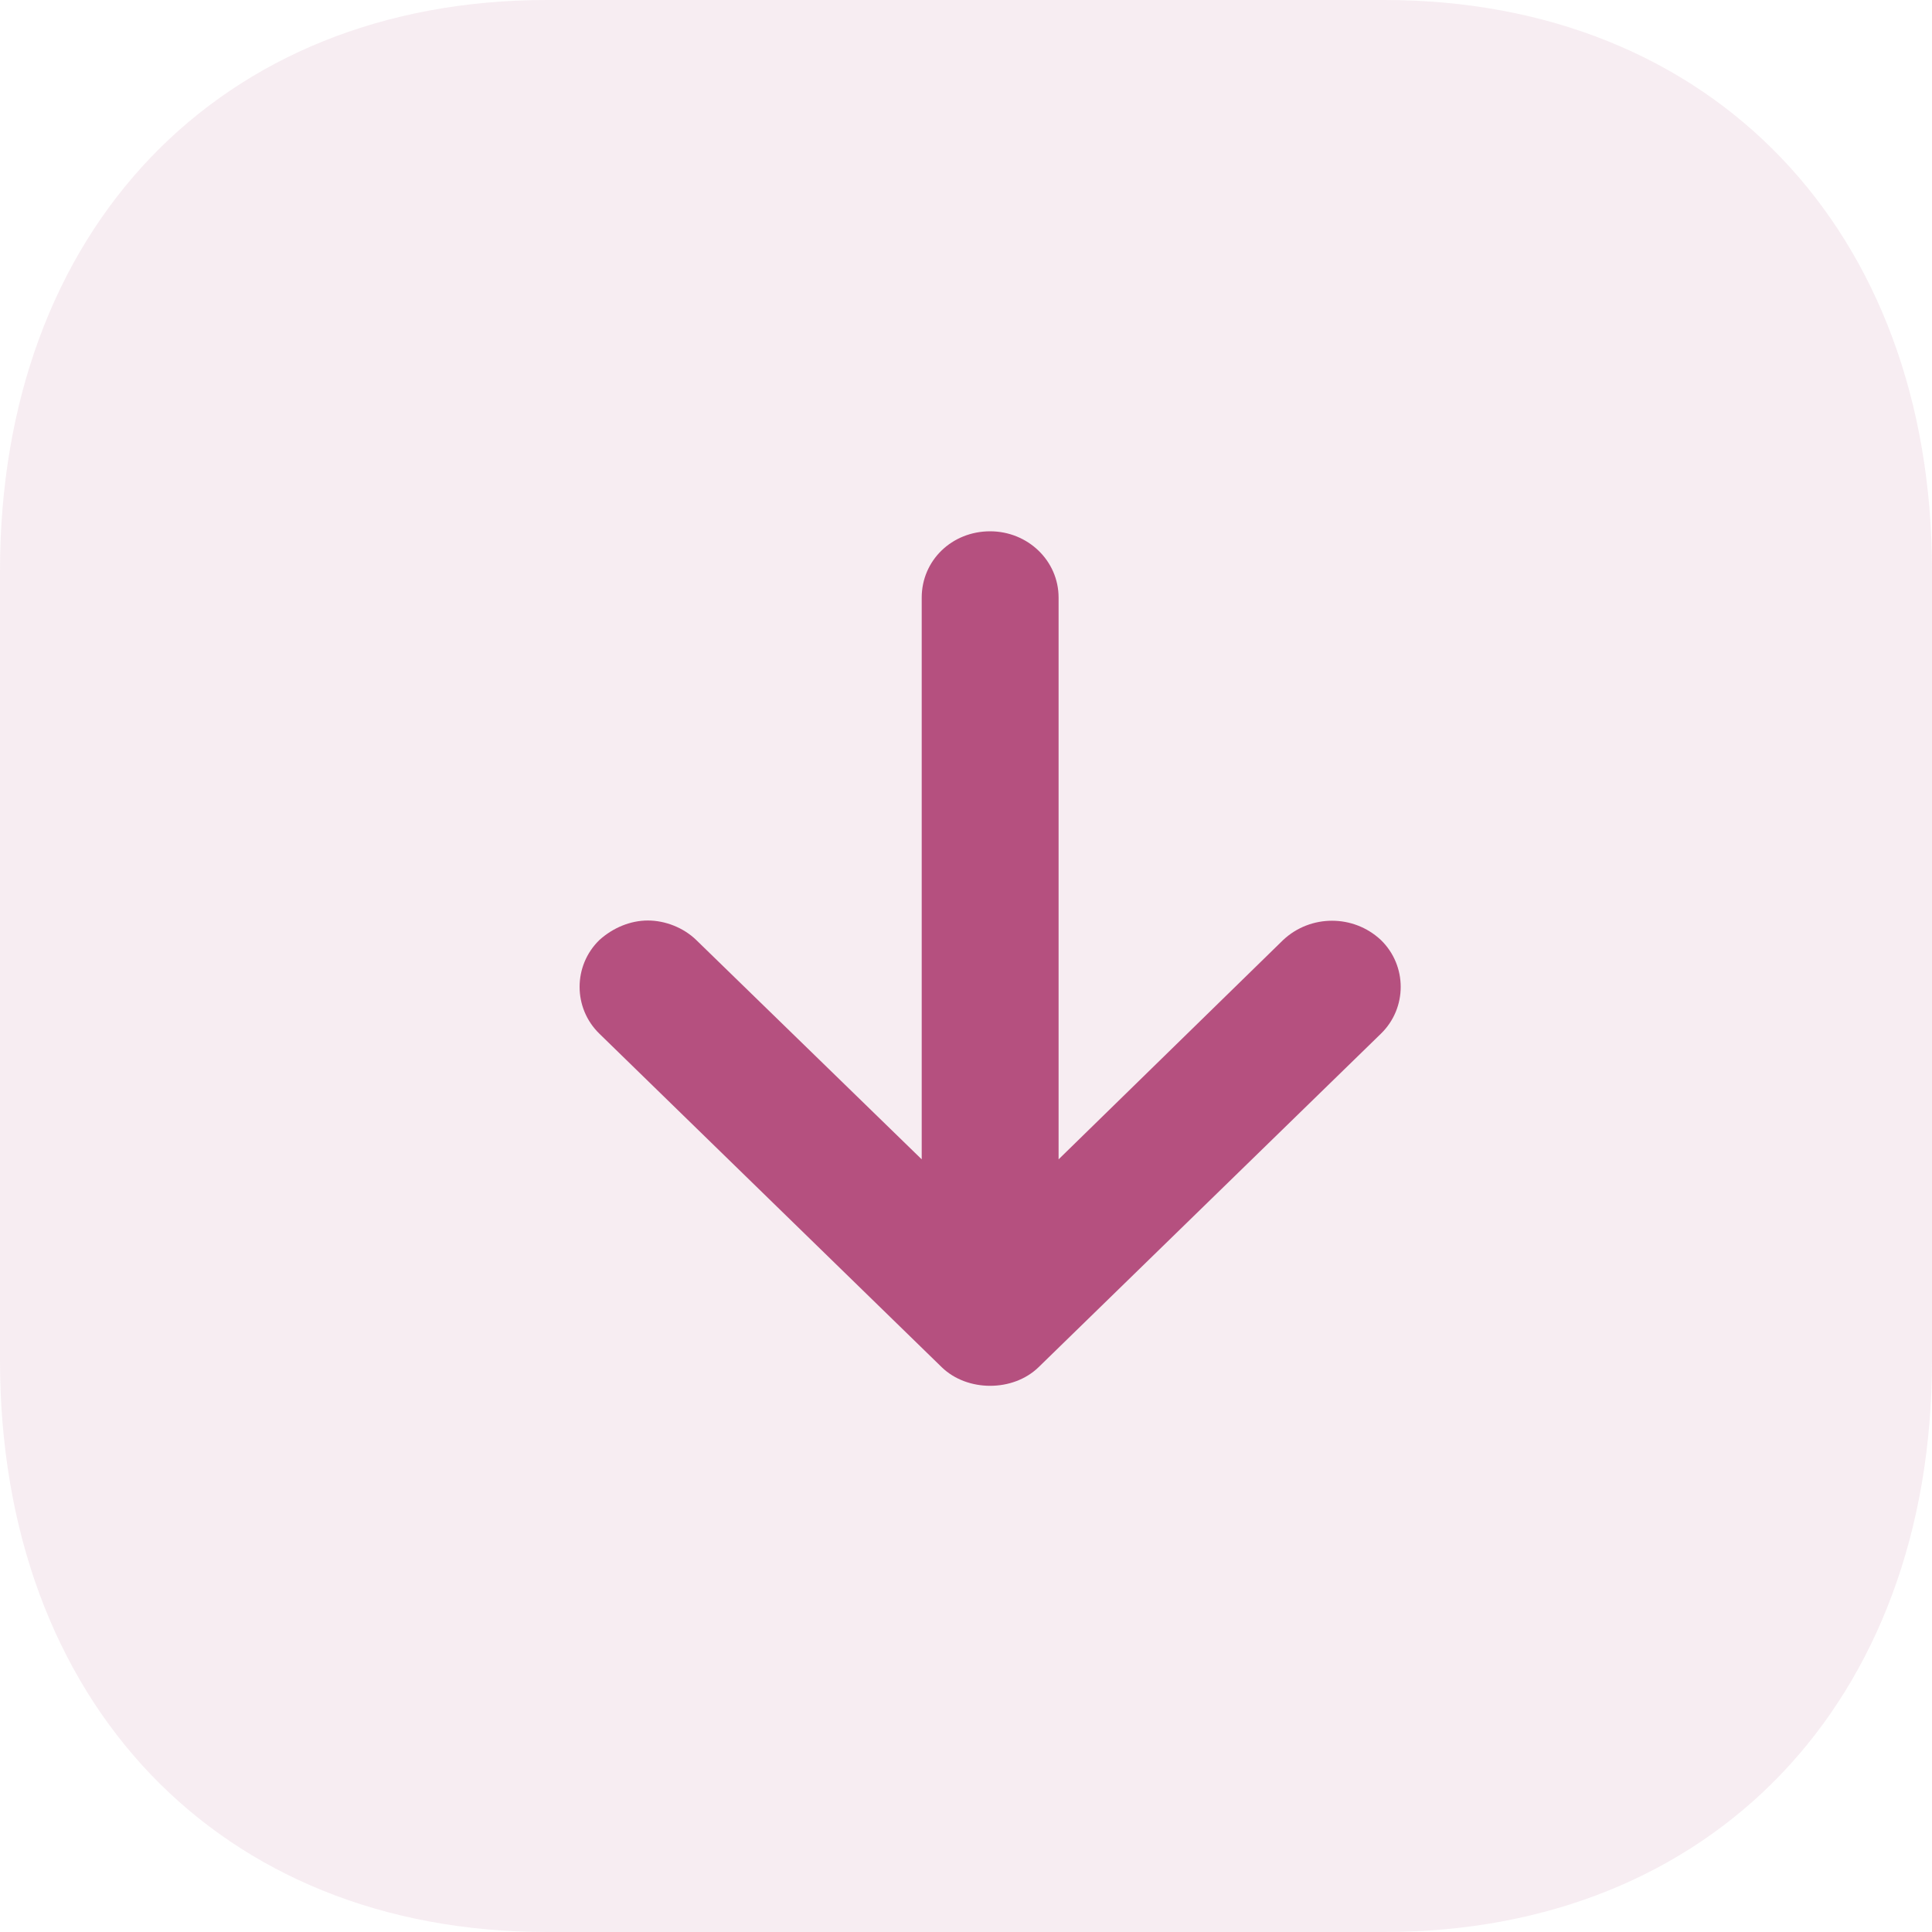 <svg width="40" height="40" viewBox="0 0 40 40" fill="none" xmlns="http://www.w3.org/2000/svg">
<path d="M0 11.82V28.16C0 35.24 4.542 40 11.32 40H28.66C35.44 40 40 35.24 40 28.16V11.82C40 4.76 35.44 0 28.66 0H11.32C4.542 0 0 4.76 0 11.82Z" fill="#B5507F" fill-opacity="0.102"/>
<g clip-path="url(#clip0)">
<path d="M21.917 12.374V24.003L26.567 19.461C27.134 18.93 28.022 18.93 28.589 19.461C29.137 19.992 29.137 20.872 28.589 21.403L21.502 28.307C20.973 28.82 20.027 28.82 19.498 28.307L12.411 21.403C11.863 20.872 11.863 19.992 12.411 19.461C12.695 19.205 13.056 19.058 13.413 19.058C13.772 19.058 14.15 19.205 14.414 19.461L19.083 24.003V12.374C19.083 11.604 19.706 11 20.5 11C21.275 11 21.917 11.604 21.917 12.374Z" fill="#B5507F"/>
</g>
<defs>
<clipPath id="clip0">
<rect width="17" height="17.692" fill="white" transform="translate(12 11)"/>
</clipPath>
</defs>
</svg>
